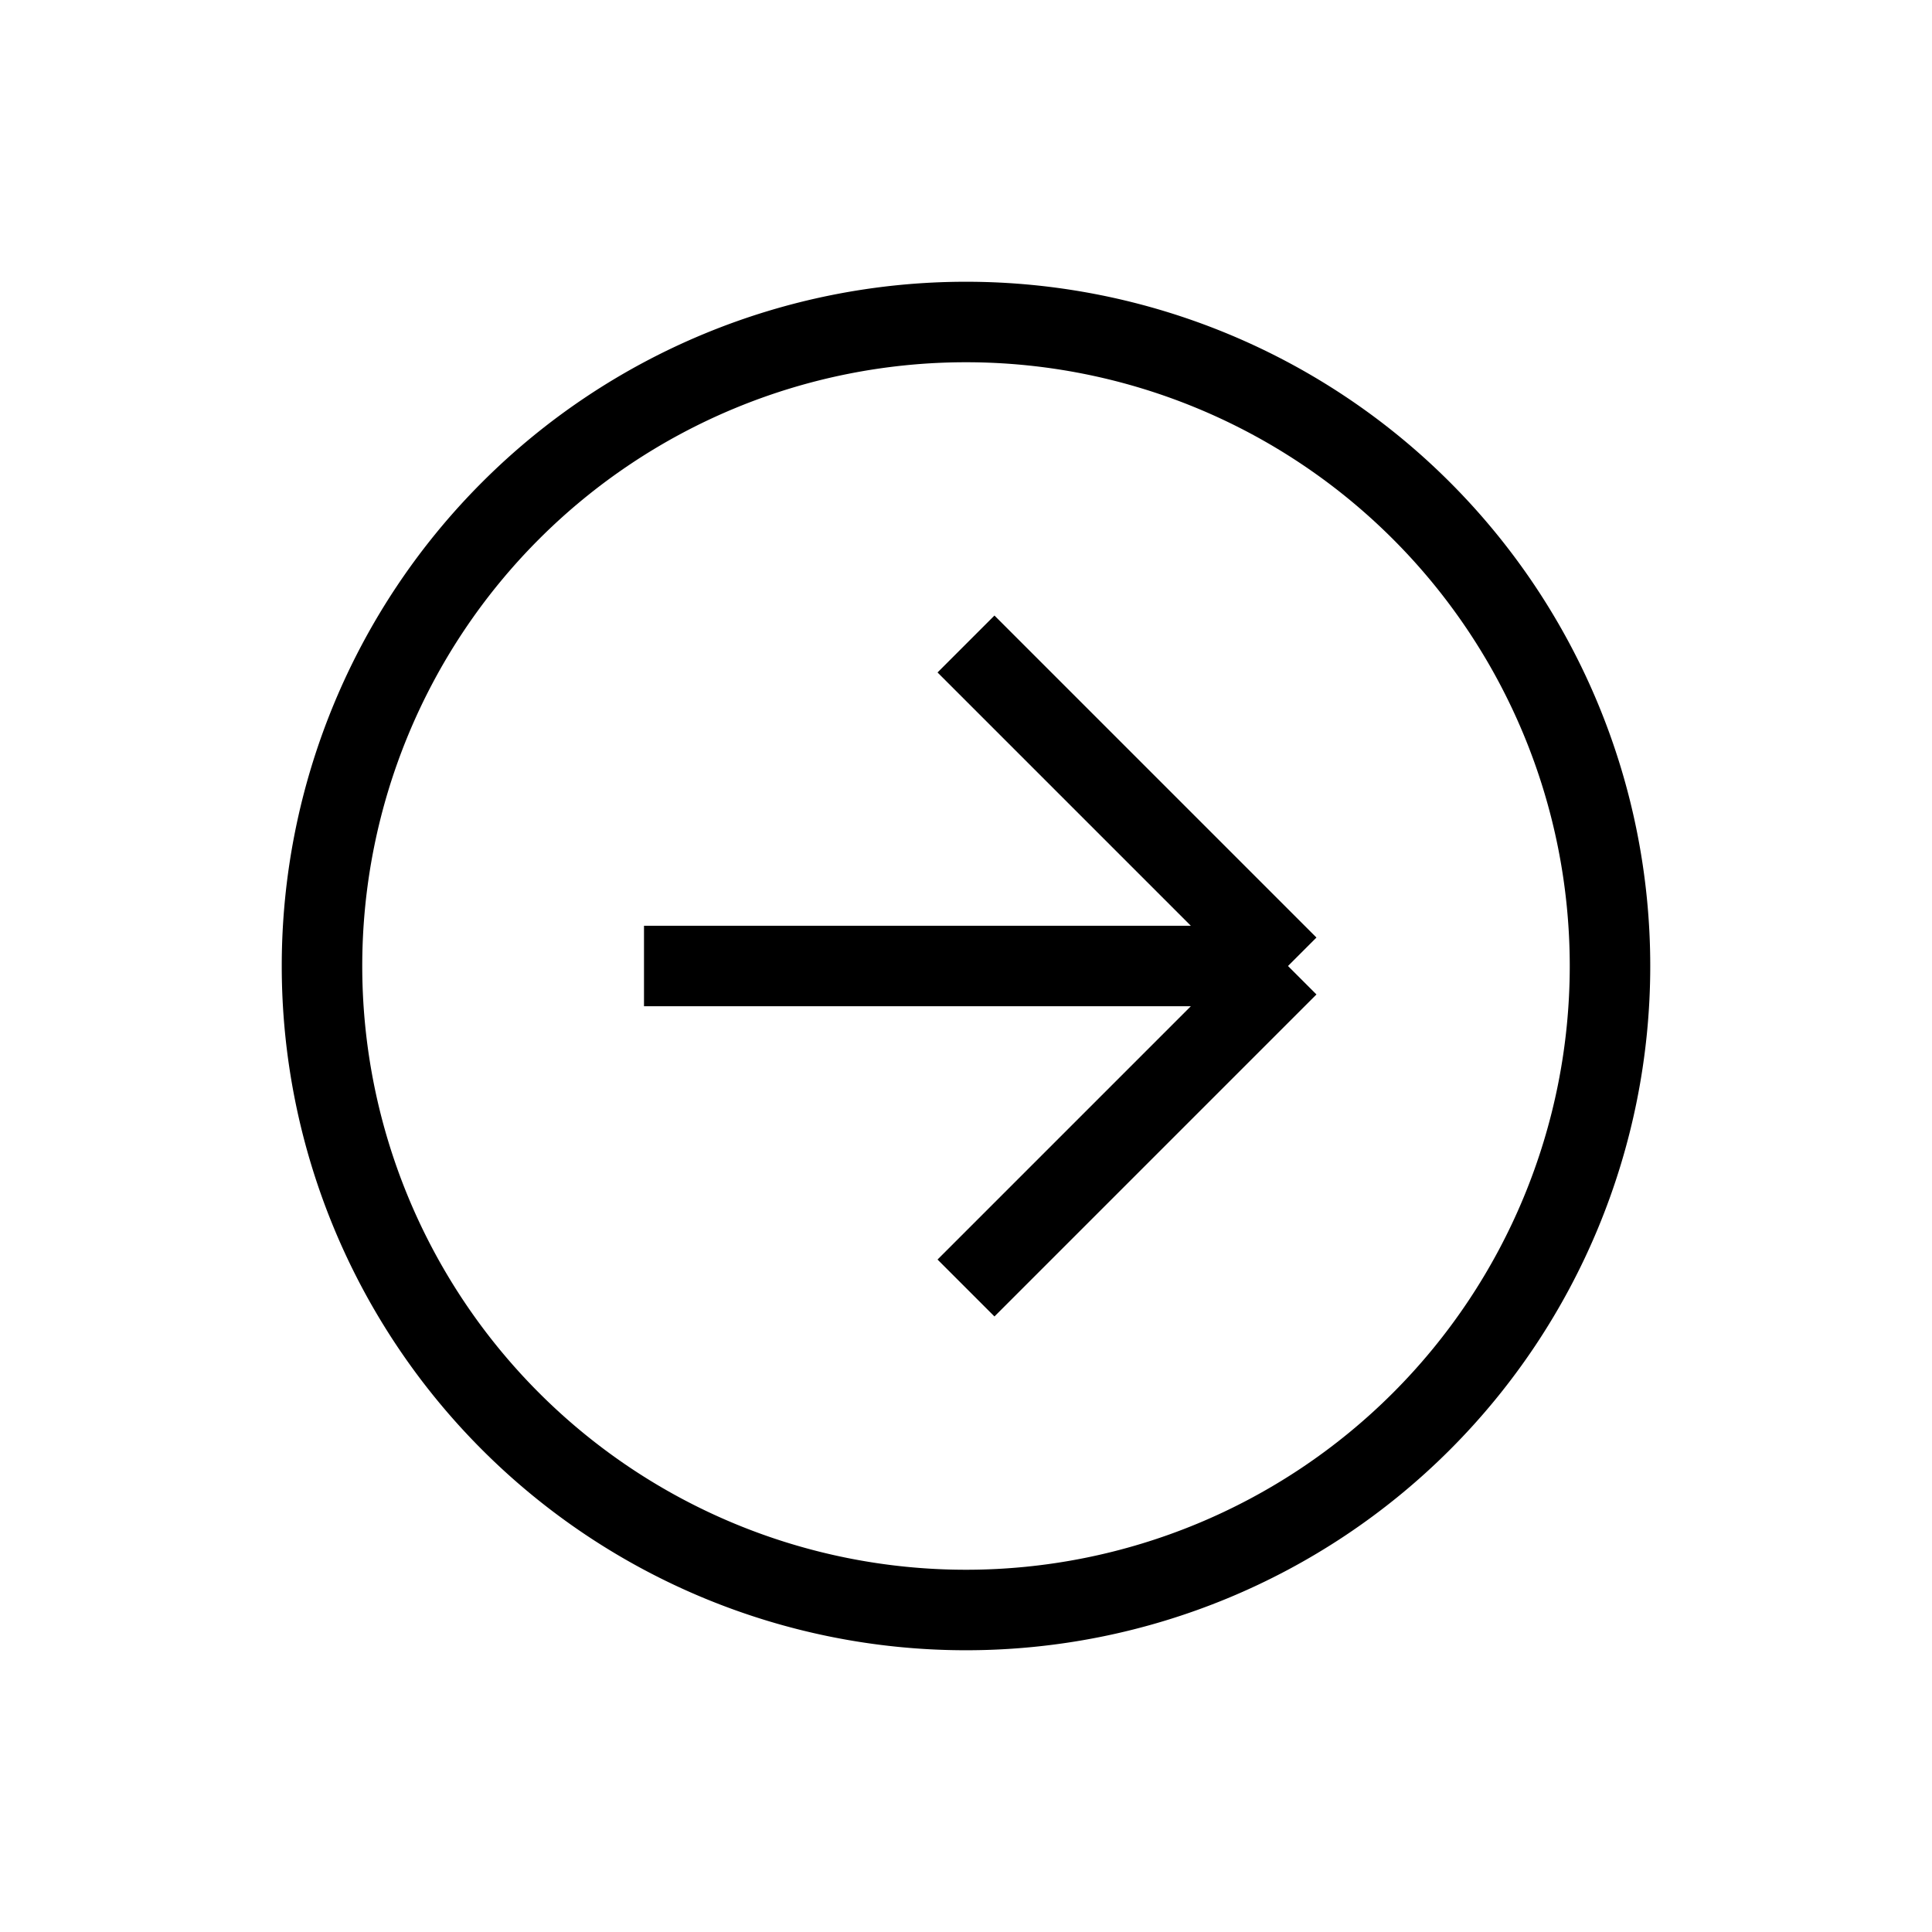 <svg
        className="w-12 h-12 text-blue-600 mb-3 mx-auto"
        aria-hidden="true"
        xmlns="http://www.w3.org/2000/svg"
        fill="none"
        viewBox="0 0 24 24"
        stroke="currentColor"
        strokeWidth="2"
>
    <path strokeLinecap="round" strokeLinejoin="round" d="M16 12H8m8 0l-4 4m4-4l-4-4M4 12a8 8 0 1 1 16 0 8 8 0 0 1-16 0z" />
</svg>